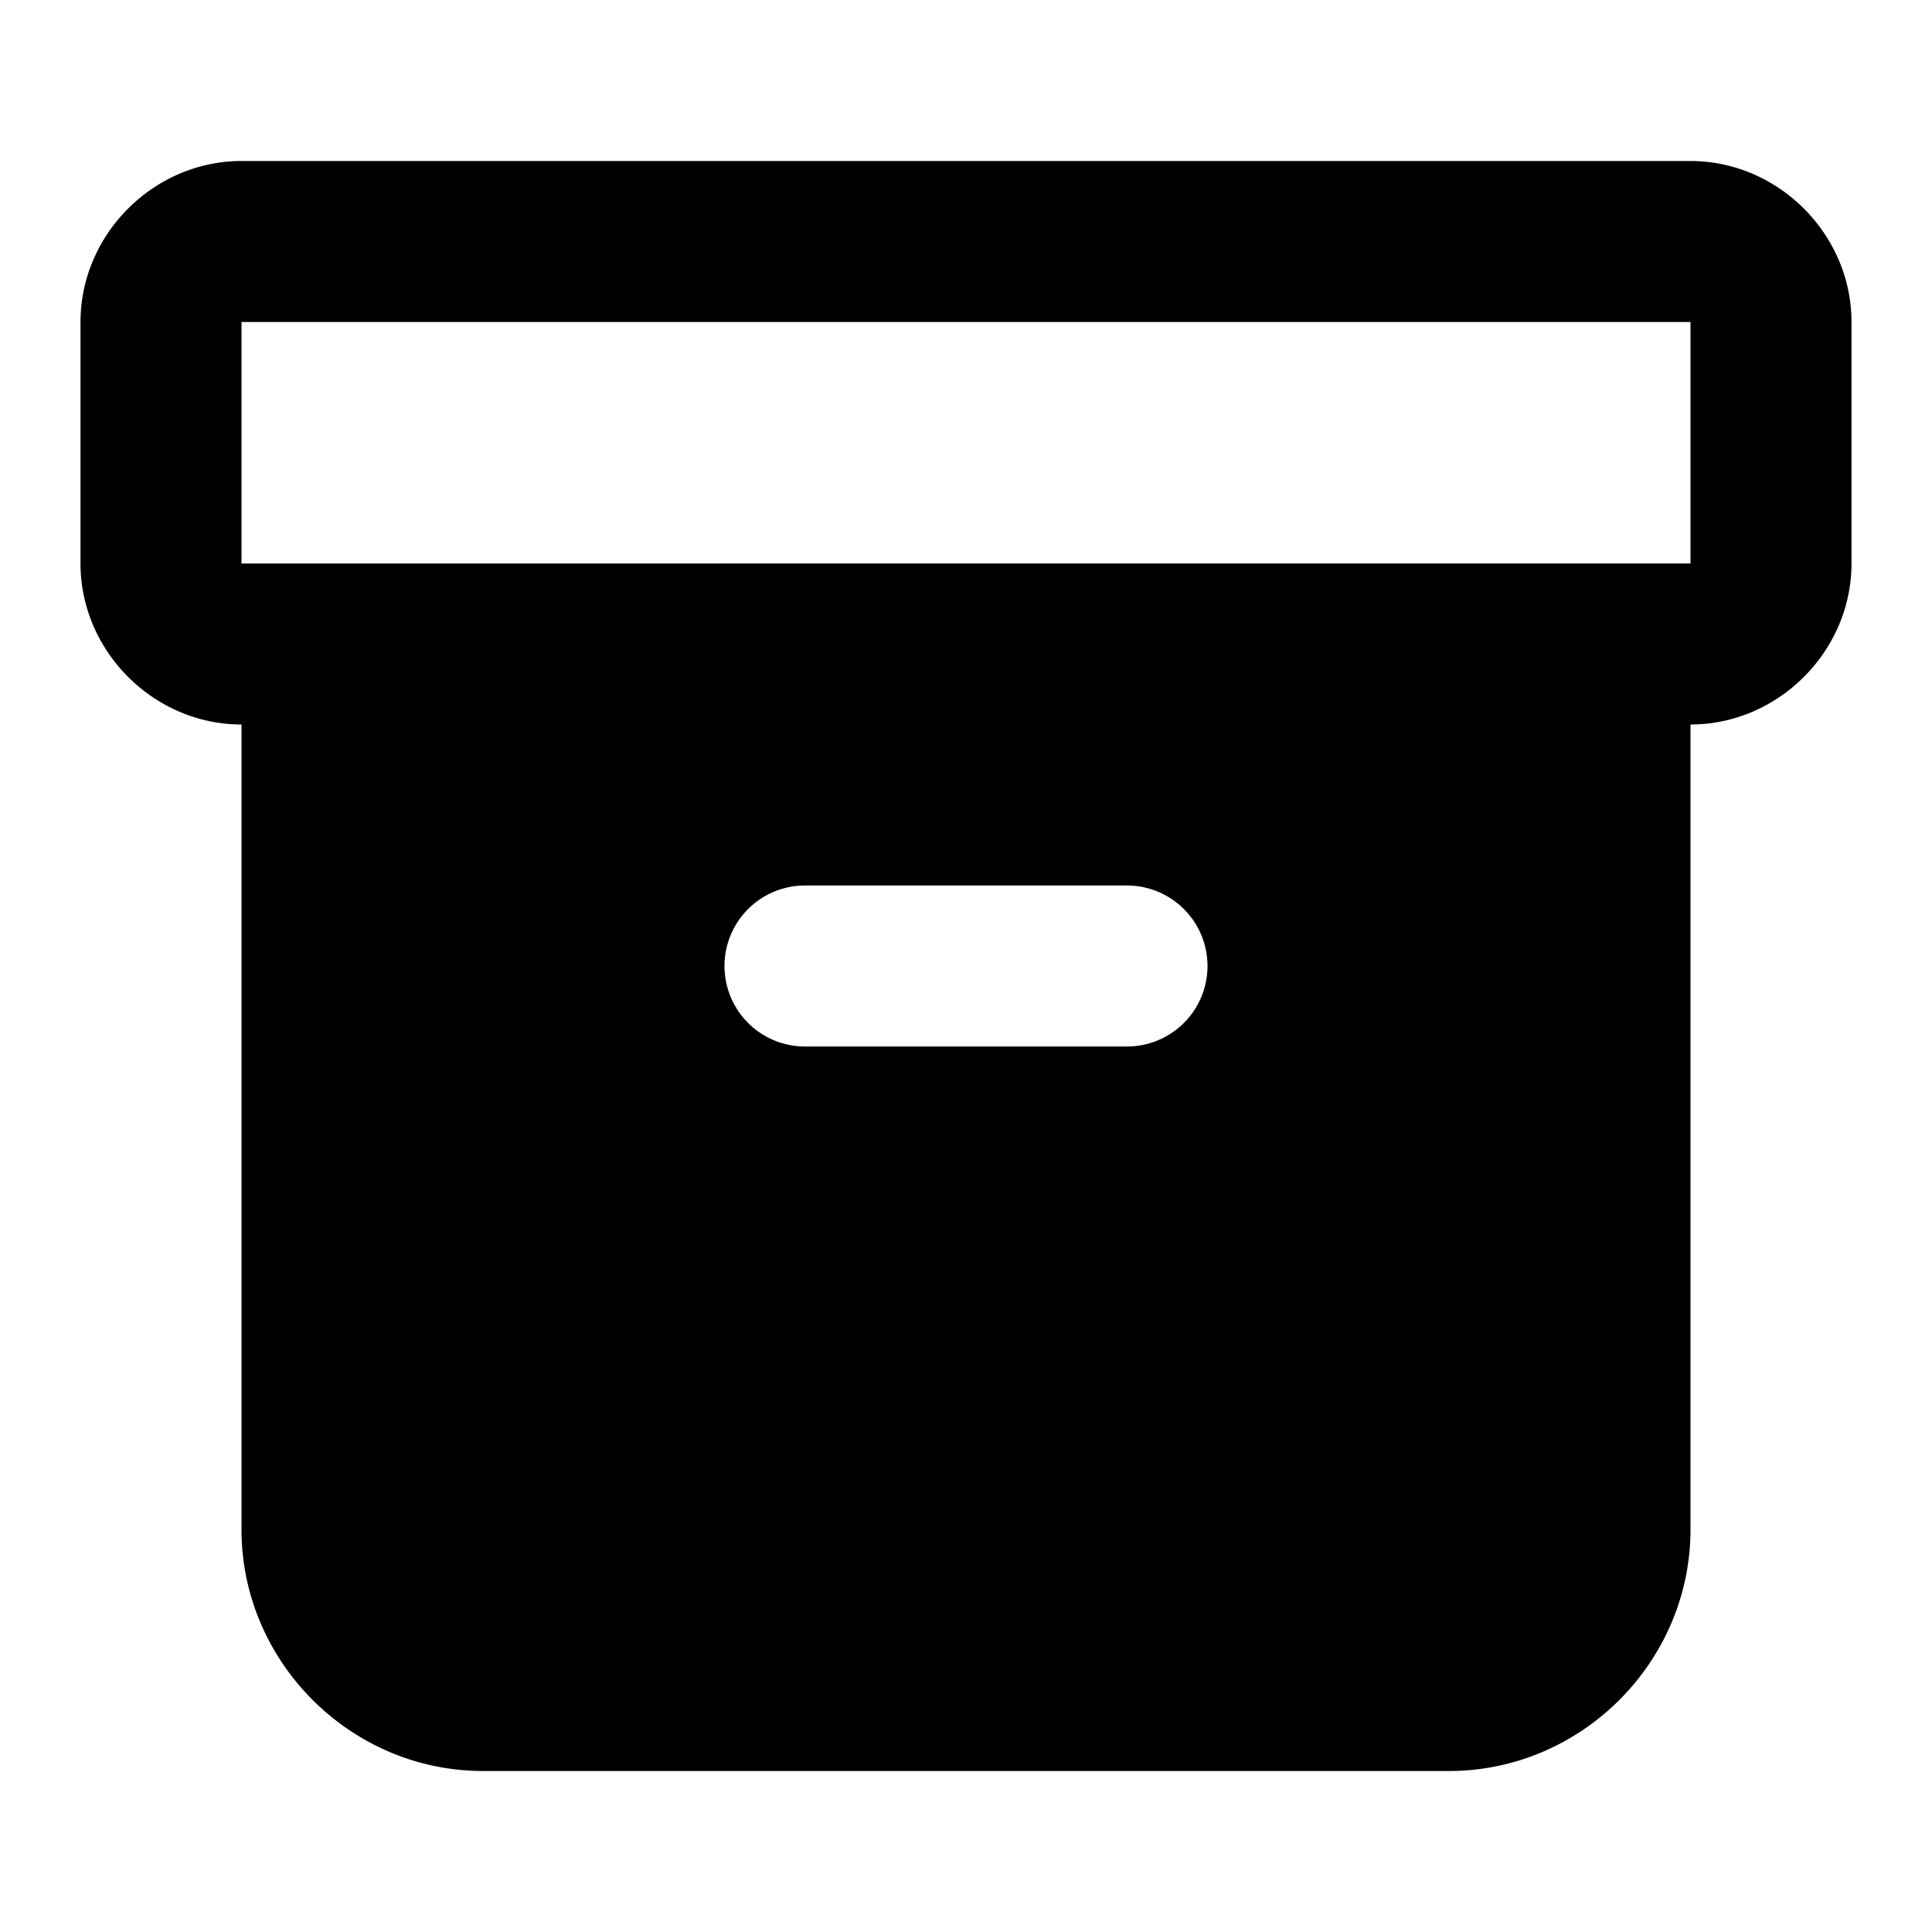 <svg xmlns="http://www.w3.org/2000/svg" width="24" height="24" viewBox="0 0 24 24">
  <path d="M3 2c-1.09 0-2 .91-2 2v3c0 1.09.91 2 2 2v10c0 1.645 1.355 3 3 3h12c1.645 0 3-1.355 3-3V9c1.09 0 2-.91 2-2V4c0-1.09-.91-2-2-2Zm0 2h18v3H3Zm7 7h4a1 1 0 0 1 0 2h-4a1 1 0 0 1 0-2Z"/>
</svg>
